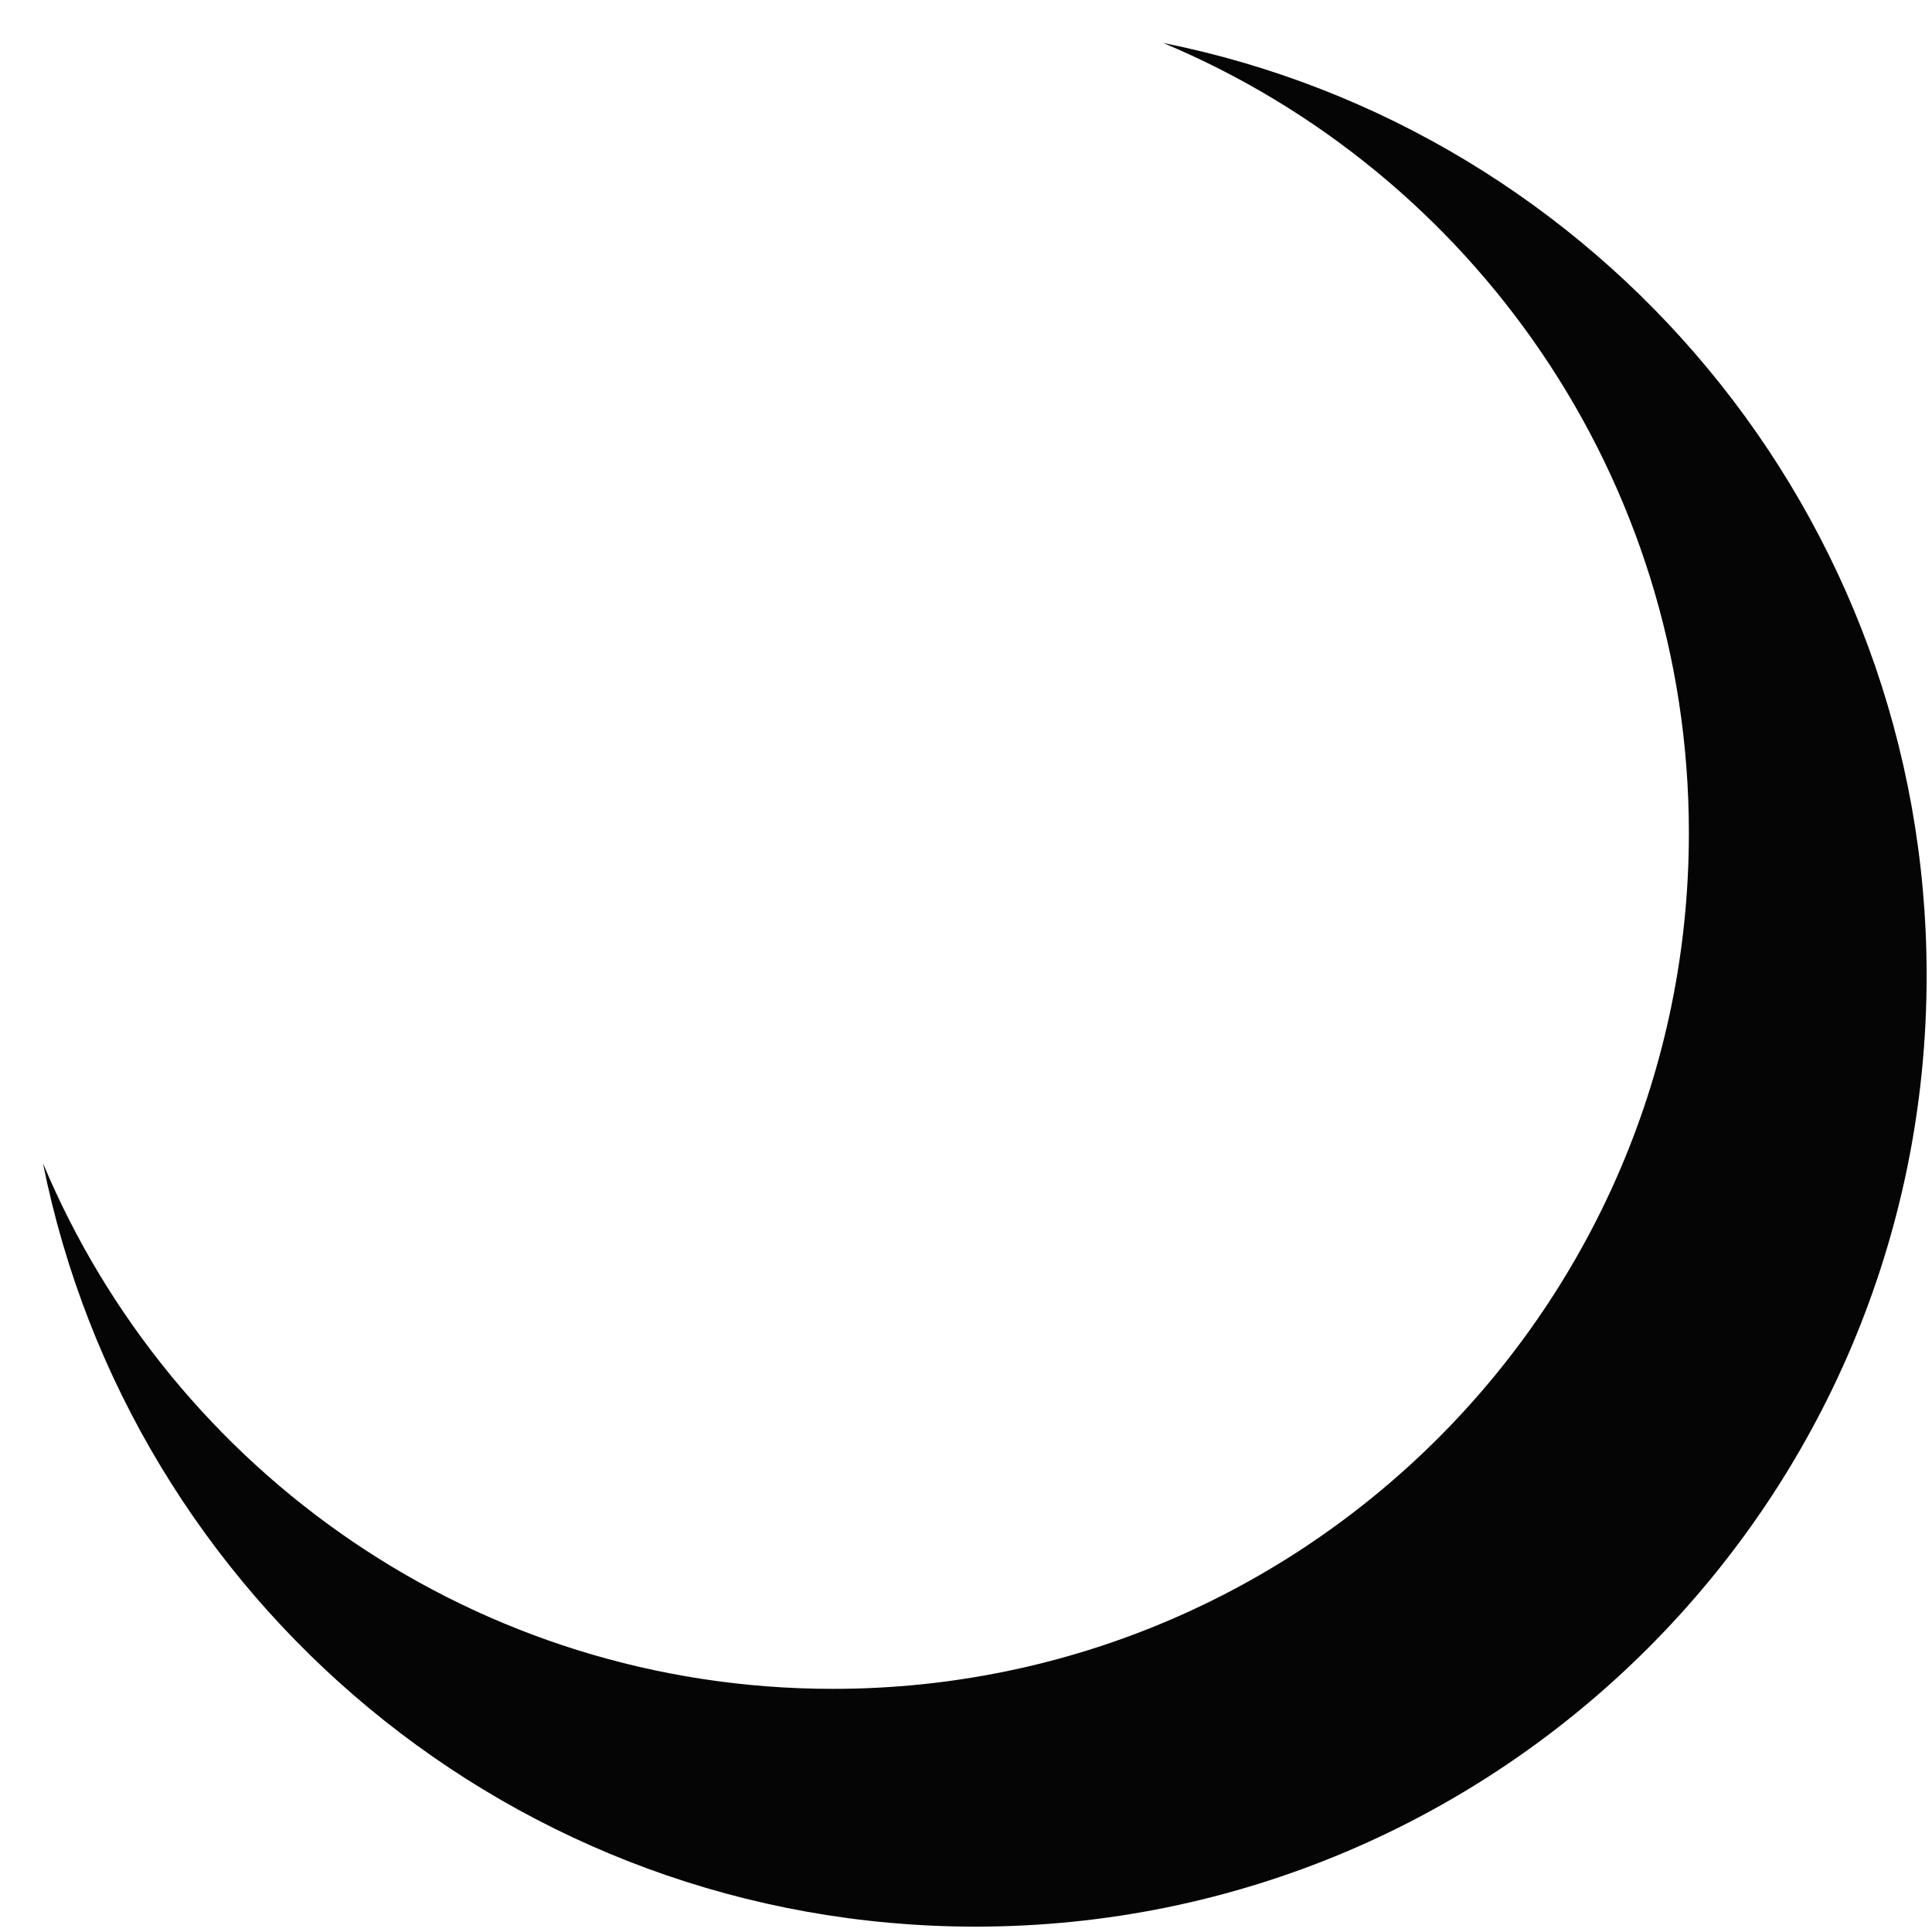 <svg width="80" height="80" viewBox="0 0 80 80" fill="none" xmlns="http://www.w3.org/2000/svg">
<path fill-rule="evenodd" clip-rule="evenodd" d="M34.488 69.932C54.063 69.932 69.933 54.063 69.933 34.488C69.933 19.76 60.95 7.13 48.164 1.778C66.194 5.385 79.778 21.304 79.778 40.395C79.778 62.145 62.146 79.778 40.395 79.778C21.305 79.778 5.387 66.195 1.779 48.166C7.131 60.951 19.761 69.932 34.488 69.932Z" fill="#050505"/>

</svg>
